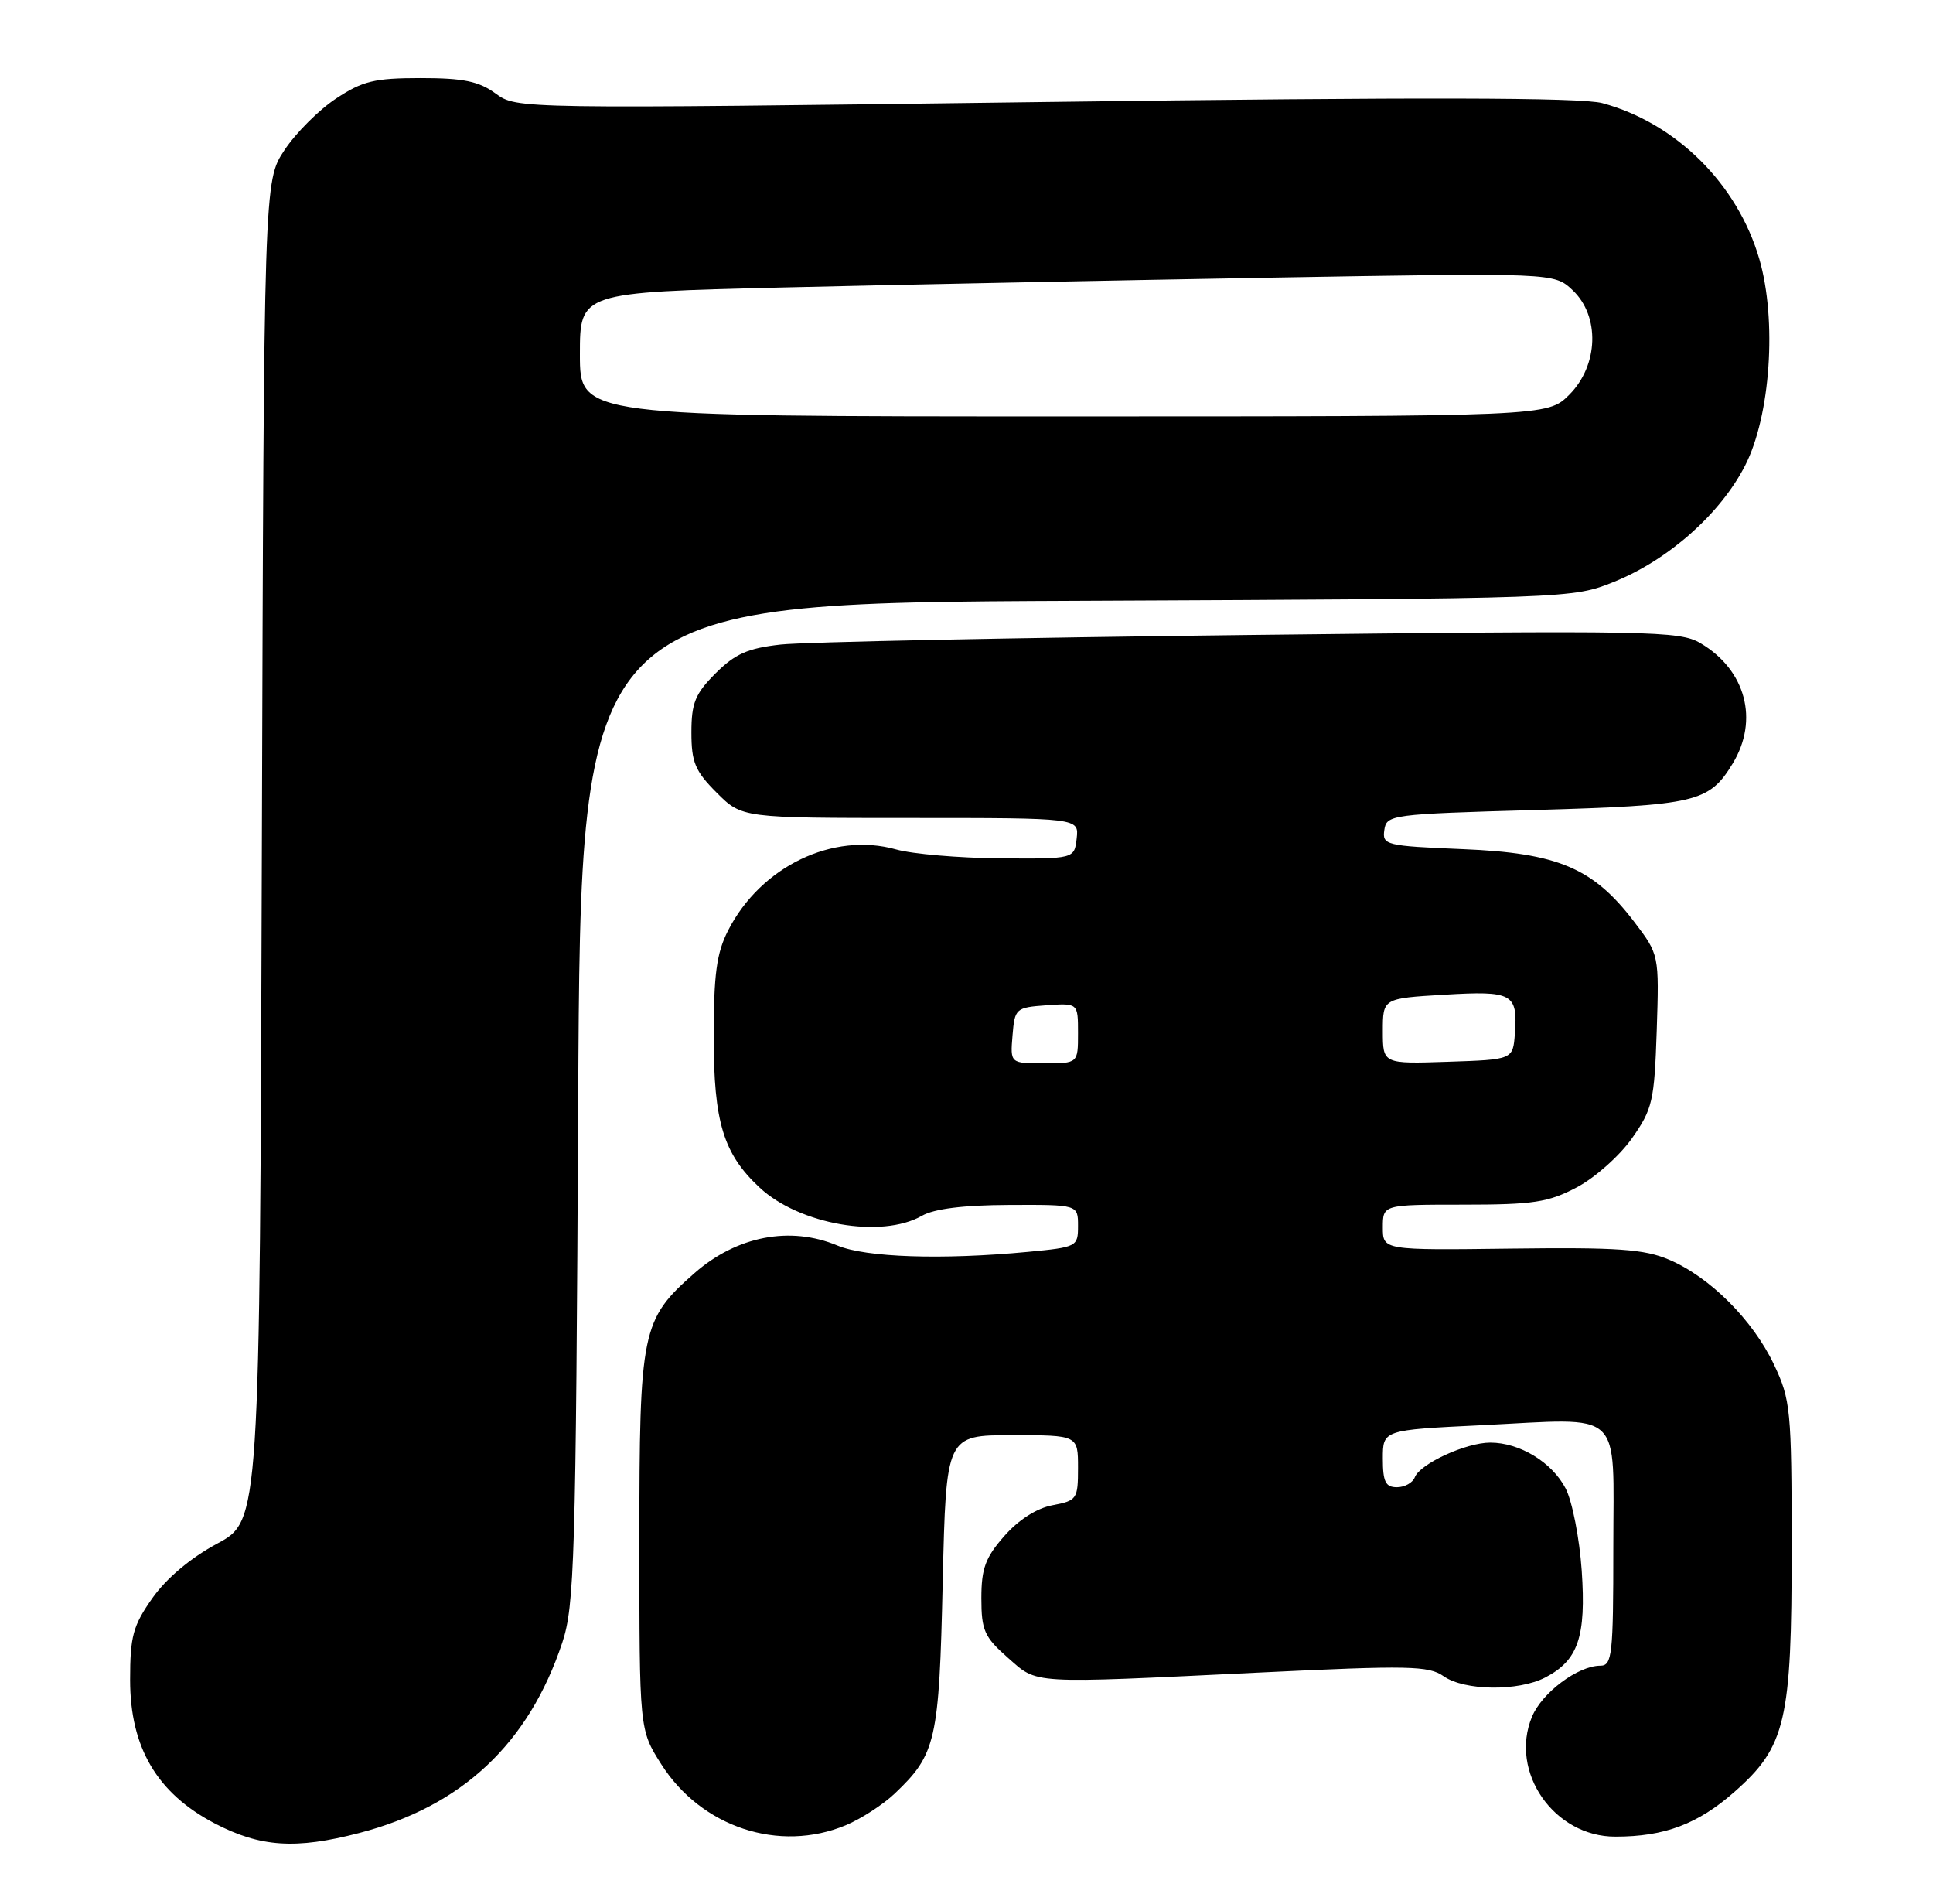 <?xml version="1.0" encoding="UTF-8" standalone="no"?>
<!DOCTYPE svg PUBLIC "-//W3C//DTD SVG 1.1//EN" "http://www.w3.org/Graphics/SVG/1.1/DTD/svg11.dtd" >
<svg xmlns="http://www.w3.org/2000/svg" xmlns:xlink="http://www.w3.org/1999/xlink" version="1.1" viewBox="0 0 260 256">
 <g >
 <path fill="currentColor"
d=" M 48.32 246.50 C 62.14 242.91 71.10 234.50 75.63 220.90 C 77.27 215.96 77.46 209.76 77.77 148.30 C 78.10 81.09 78.10 81.09 144.80 80.80 C 211.50 80.50 211.50 80.50 217.15 78.22 C 224.44 75.27 231.41 69.08 234.72 62.62 C 238.14 55.96 239.03 43.07 236.64 34.84 C 233.71 24.75 225.45 16.55 215.52 13.87 C 212.66 13.10 191.03 13.05 140.50 13.72 C 69.50 14.65 69.50 14.65 66.67 12.58 C 64.41 10.93 62.35 10.50 56.59 10.50 C 50.36 10.50 48.77 10.89 45.19 13.26 C 42.89 14.78 39.78 17.89 38.26 20.19 C 35.50 24.35 35.50 24.35 35.22 114.43 C 34.94 204.50 34.94 204.50 29.22 207.58 C 25.64 209.50 22.38 212.25 20.50 214.91 C 17.88 218.63 17.50 220.04 17.50 225.91 C 17.50 235.01 21.12 241.15 28.88 245.21 C 35.02 248.41 39.77 248.73 48.32 246.50 Z  M 113.78 245.45 C 115.83 244.59 118.78 242.68 120.34 241.20 C 125.91 235.91 126.32 234.11 126.80 212.75 C 127.26 193.00 127.26 193.00 136.13 193.00 C 145.00 193.00 145.00 193.00 145.00 197.39 C 145.00 201.59 144.86 201.80 141.58 202.42 C 139.44 202.82 137.00 204.38 135.08 206.57 C 132.54 209.45 132.00 210.93 132.00 214.93 C 132.00 219.24 132.40 220.14 135.53 222.90 C 139.67 226.52 138.07 226.43 169.45 224.92 C 189.48 223.95 192.17 224.00 194.18 225.42 C 196.99 227.38 204.19 227.47 207.84 225.59 C 212.28 223.29 213.36 220.12 212.75 211.20 C 212.45 206.86 211.48 201.90 210.59 200.17 C 208.77 196.65 204.42 194.00 200.45 194.00 C 197.19 194.00 191.00 196.84 190.30 198.66 C 190.02 199.40 188.93 200.00 187.89 200.00 C 186.36 200.00 186.00 199.26 186.00 196.15 C 186.00 192.30 186.00 192.30 199.25 191.66 C 218.64 190.72 217.00 189.20 217.00 208.12 C 217.00 222.58 216.84 224.00 215.25 224.00 C 212.24 224.01 207.40 227.63 206.06 230.87 C 202.98 238.30 209.04 247.01 217.28 246.99 C 223.90 246.99 228.37 245.30 233.28 240.98 C 240.20 234.89 241.00 231.47 240.99 208.07 C 240.98 189.56 240.85 188.23 238.61 183.50 C 235.77 177.51 229.98 171.73 224.50 169.40 C 221.17 167.98 217.59 167.73 203.25 167.91 C 186.00 168.13 186.00 168.13 186.00 165.06 C 186.00 162.00 186.00 162.00 196.84 162.00 C 206.26 162.00 208.26 161.69 212.09 159.67 C 214.52 158.39 217.85 155.43 219.50 153.09 C 222.28 149.14 222.52 148.09 222.84 138.61 C 223.17 128.38 223.17 128.38 219.79 123.94 C 214.29 116.72 209.54 114.71 196.75 114.19 C 186.38 113.76 185.91 113.64 186.20 111.62 C 186.49 109.56 187.10 109.48 206.50 108.93 C 228.17 108.30 229.87 107.90 233.05 102.69 C 236.62 96.84 234.82 90.09 228.73 86.50 C 225.91 84.83 222.17 84.77 168.11 85.39 C 136.43 85.76 108.03 86.34 105.00 86.68 C 100.59 87.17 98.87 87.93 96.25 90.55 C 93.51 93.29 93.00 94.53 93.00 98.50 C 93.00 102.51 93.50 103.70 96.40 106.60 C 99.80 110.00 99.80 110.00 122.47 110.00 C 145.13 110.00 145.13 110.00 144.82 112.75 C 144.50 115.50 144.50 115.50 134.50 115.43 C 129.00 115.38 122.72 114.85 120.53 114.23 C 112.06 111.84 102.32 116.53 97.94 125.12 C 96.38 128.17 96.00 131.00 96.00 139.50 C 96.00 150.89 97.30 155.17 102.17 159.70 C 107.50 164.68 118.57 166.60 124.00 163.50 C 125.66 162.55 129.62 162.06 135.75 162.04 C 145.00 162.00 145.00 162.00 145.00 164.86 C 145.00 167.65 144.86 167.72 138.25 168.35 C 126.72 169.44 116.48 169.10 112.65 167.50 C 106.27 164.83 99.10 166.22 93.41 171.21 C 86.29 177.47 86.00 178.87 86.00 207.26 C 86.00 232.61 86.00 232.61 88.93 237.23 C 94.32 245.73 104.80 249.20 113.78 245.45 Z  M 78.00 47.66 C 78.00 39.32 78.00 39.32 105.25 38.66 C 120.24 38.30 149.72 37.71 170.76 37.34 C 209.03 36.68 209.03 36.68 211.51 39.01 C 215.23 42.50 215.02 49.13 211.08 53.08 C 208.15 56.00 208.15 56.00 143.08 56.00 C 78.00 56.00 78.00 56.00 78.00 47.66 Z  M 136.19 139.25 C 136.49 135.61 136.62 135.49 140.75 135.19 C 145.00 134.89 145.00 134.89 145.00 138.94 C 145.00 143.00 145.00 143.00 140.44 143.00 C 135.88 143.00 135.88 143.00 136.19 139.25 Z  M 186.00 138.67 C 186.00 134.26 186.00 134.26 194.25 133.77 C 203.46 133.22 204.16 133.61 203.76 139.00 C 203.50 142.50 203.50 142.50 194.75 142.79 C 186.00 143.08 186.00 143.08 186.00 138.67 Z "/>
</g>
</svg>